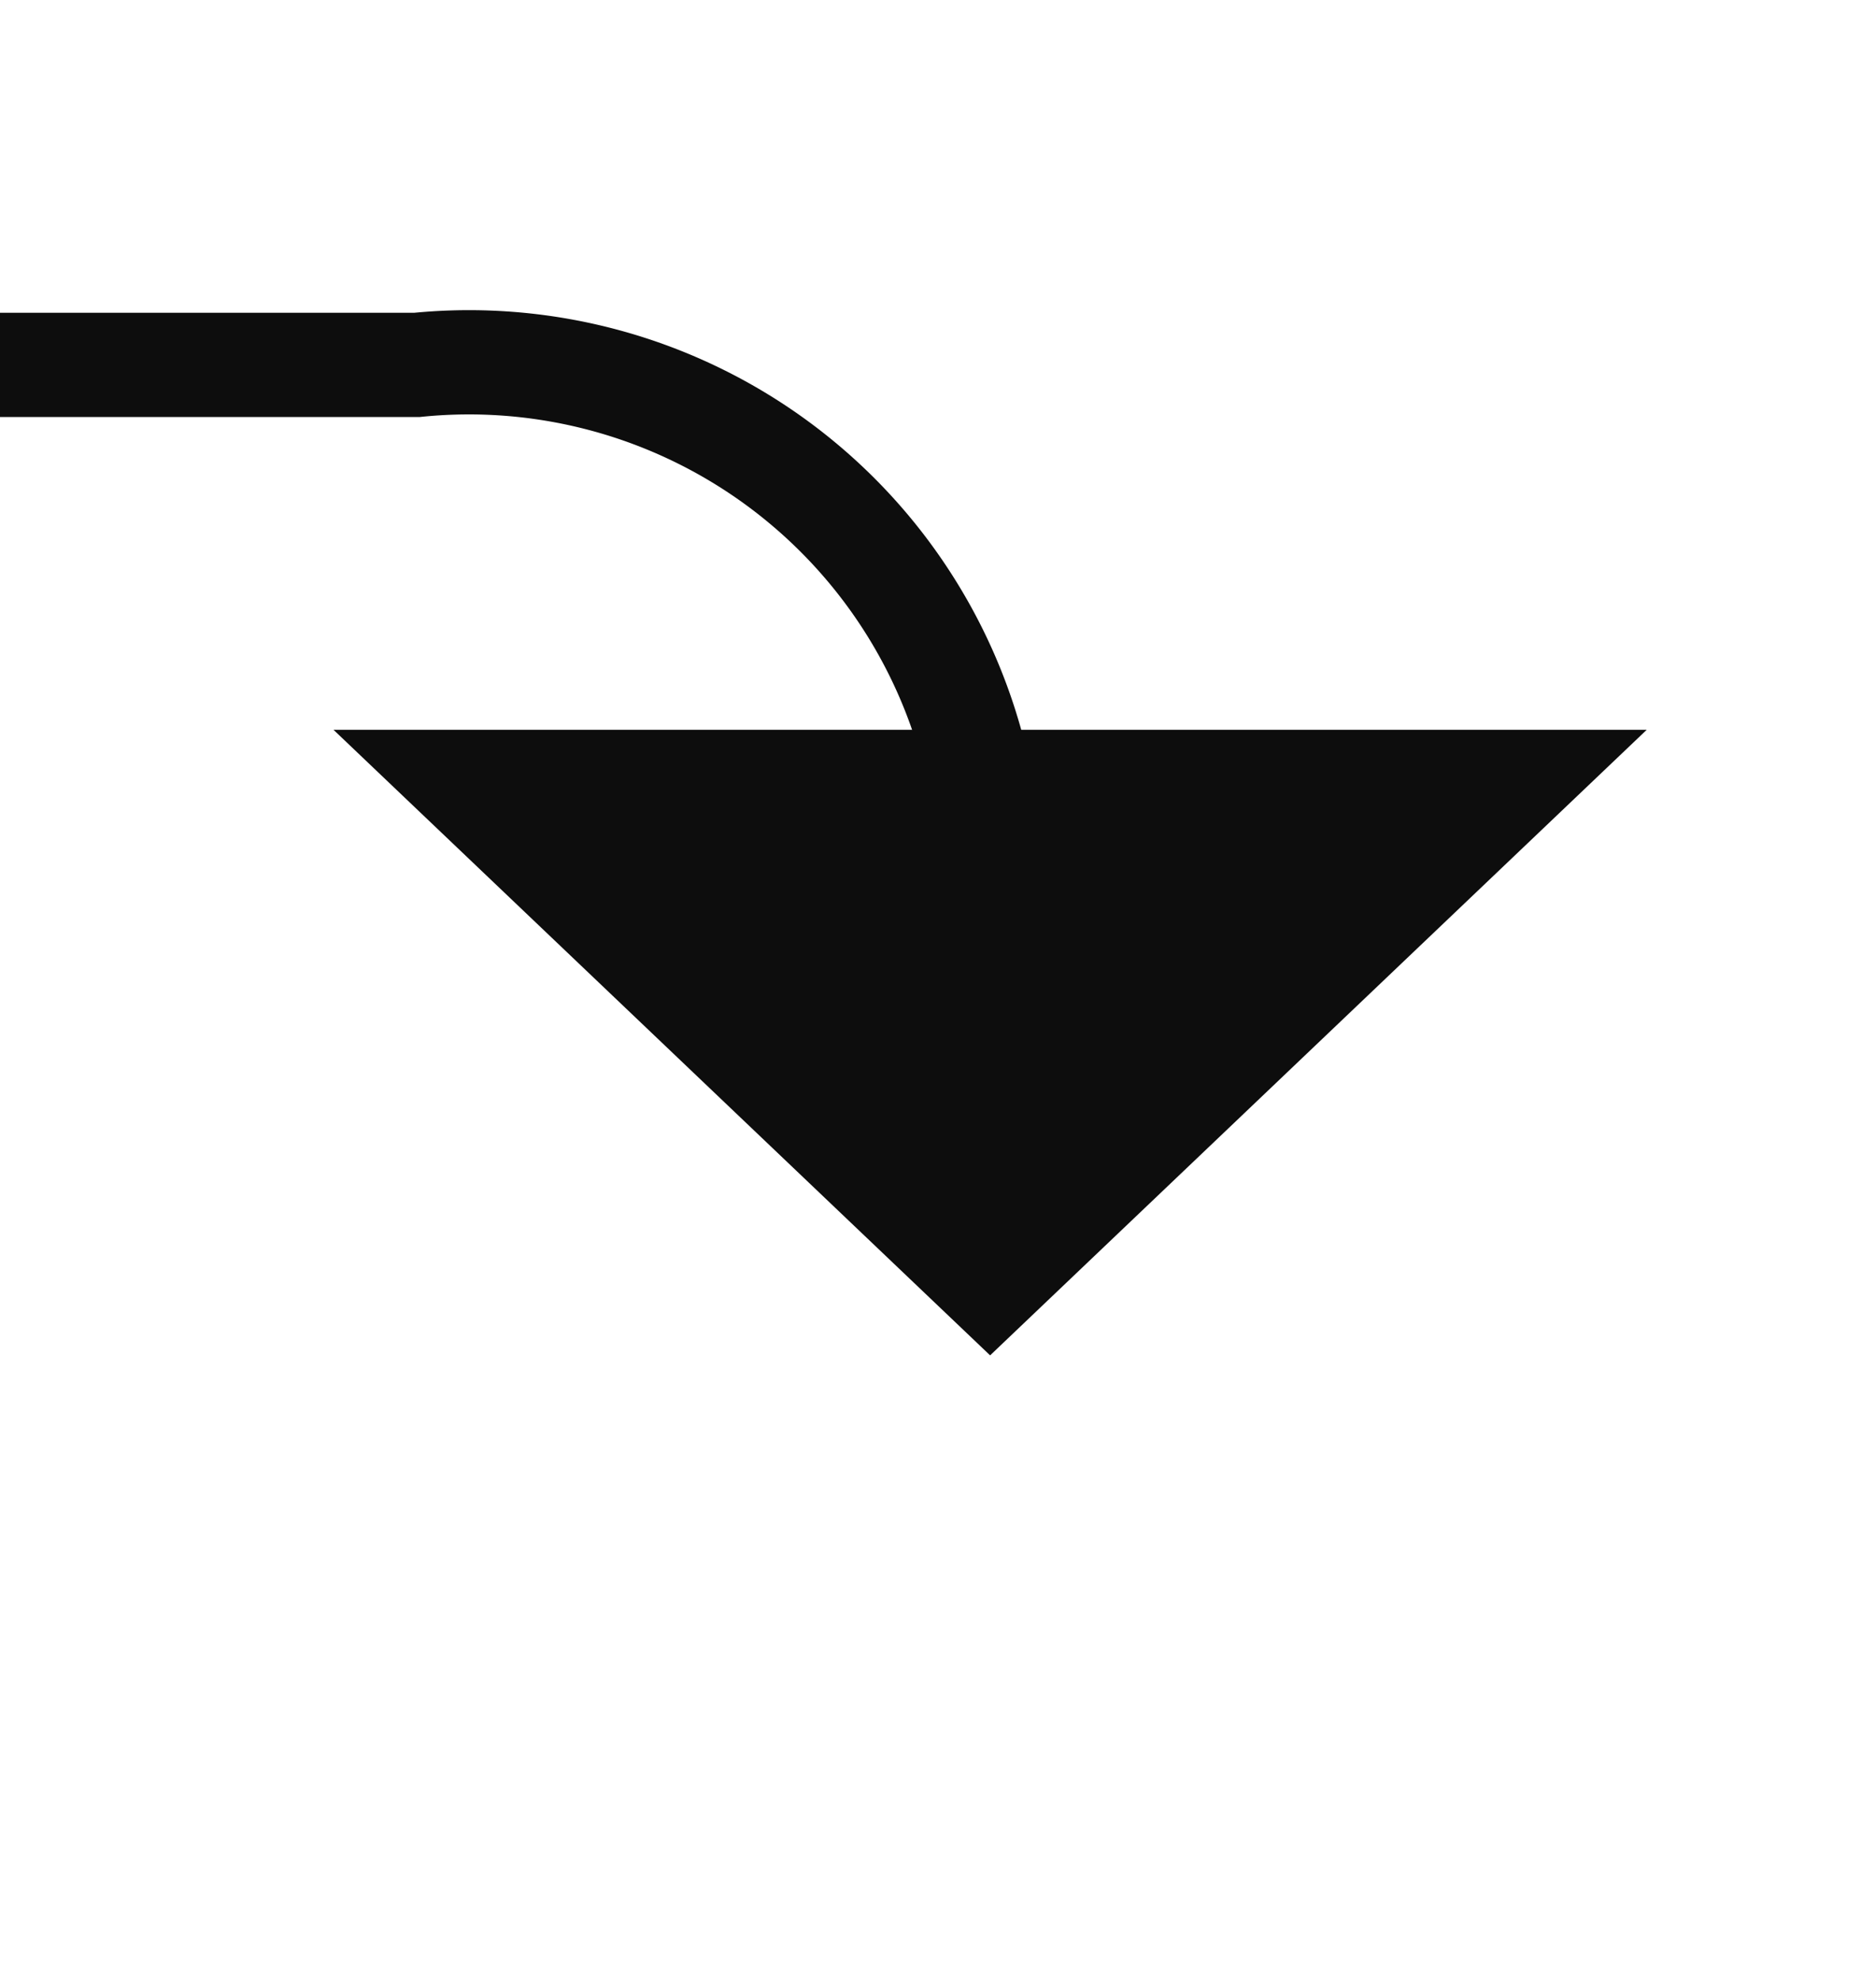 ﻿<?xml version="1.0" encoding="utf-8"?>
<svg version="1.1" xmlns:xlink="http://www.w3.org/1999/xlink" width="18px" height="19px" preserveAspectRatio="xMidYMin meet" viewBox="1335 427  16 19" xmlns="http://www.w3.org/2000/svg">
  <defs>
    <mask fill="white" id="clip806">
      <path d="M 1061.5 418  L 1130.5 418  L 1130.5 442  L 1061.5 442  Z M 850 416  L 1352 416  L 1352 449  L 850 449  Z " fill-rule="evenodd" />
    </mask>
  </defs>
  <path d="M 853.5 416  L 853.5 425  A 5 5 0 0 0 858.5 430.5 L 1338 430.5  A 5 5 0 0 1 1343.5 435.5 L 1343.5 435  " stroke-width="1" stroke="#0d0d0d" fill="none" mask="url(#clip806)" />
  <path d="M 1337.2 434  L 1343.5 440  L 1349.8 434  L 1337.2 434  Z " fill-rule="nonzero" fill="#0d0d0d" stroke="none" mask="url(#clip806)" />
</svg>